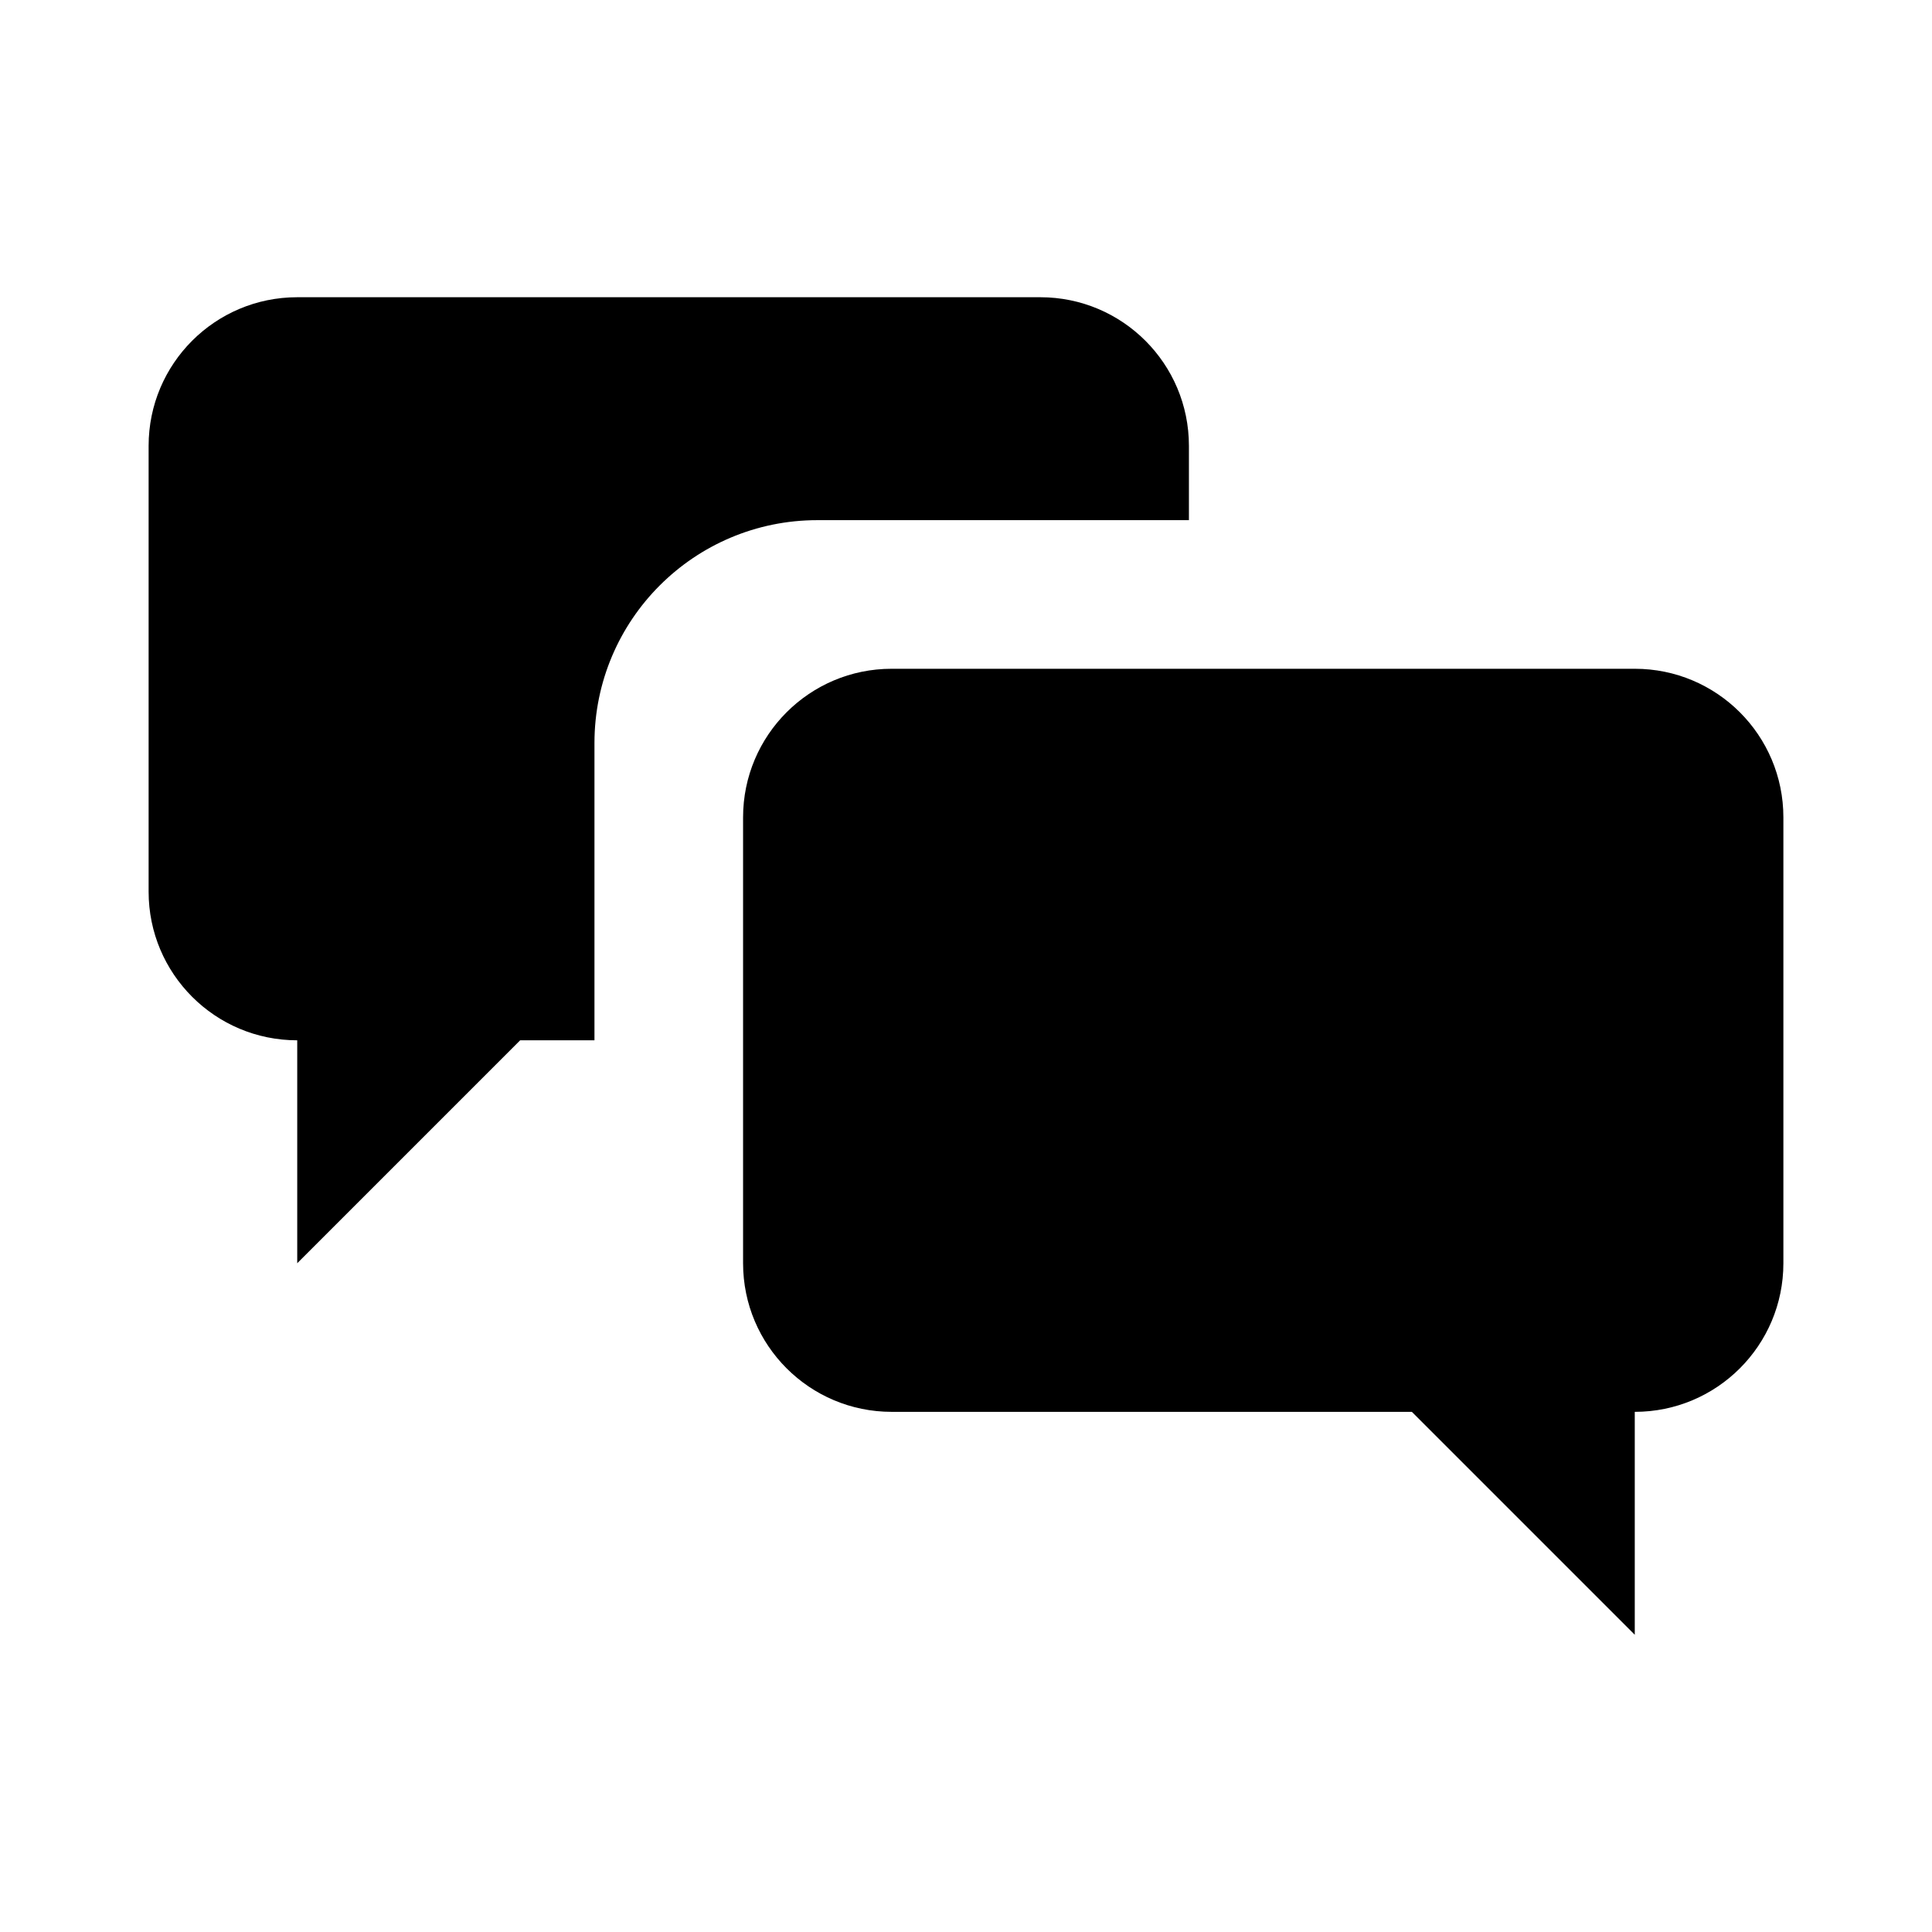 <svg width="26" height="26" viewBox="0 0 26 26" fill="none" xmlns="http://www.w3.org/2000/svg">
<path d="M22 9H12C10.895 9 10 9.895 10 11V17C10 18.105 10.895 19 12 19H19L22 22V19C23.105 19 24 18.105 24 17V11C24 9.895 23.105 9 22 9ZM16 7V6C16 4.895 15.105 4 14 4H4C2.895 4 2 4.895 2 6V12C2 13.105 2.895 14 4 14V17L7 14H8V10C8 8.343 9.343 7 11 7H16Z" fill="black"/>
</svg>
